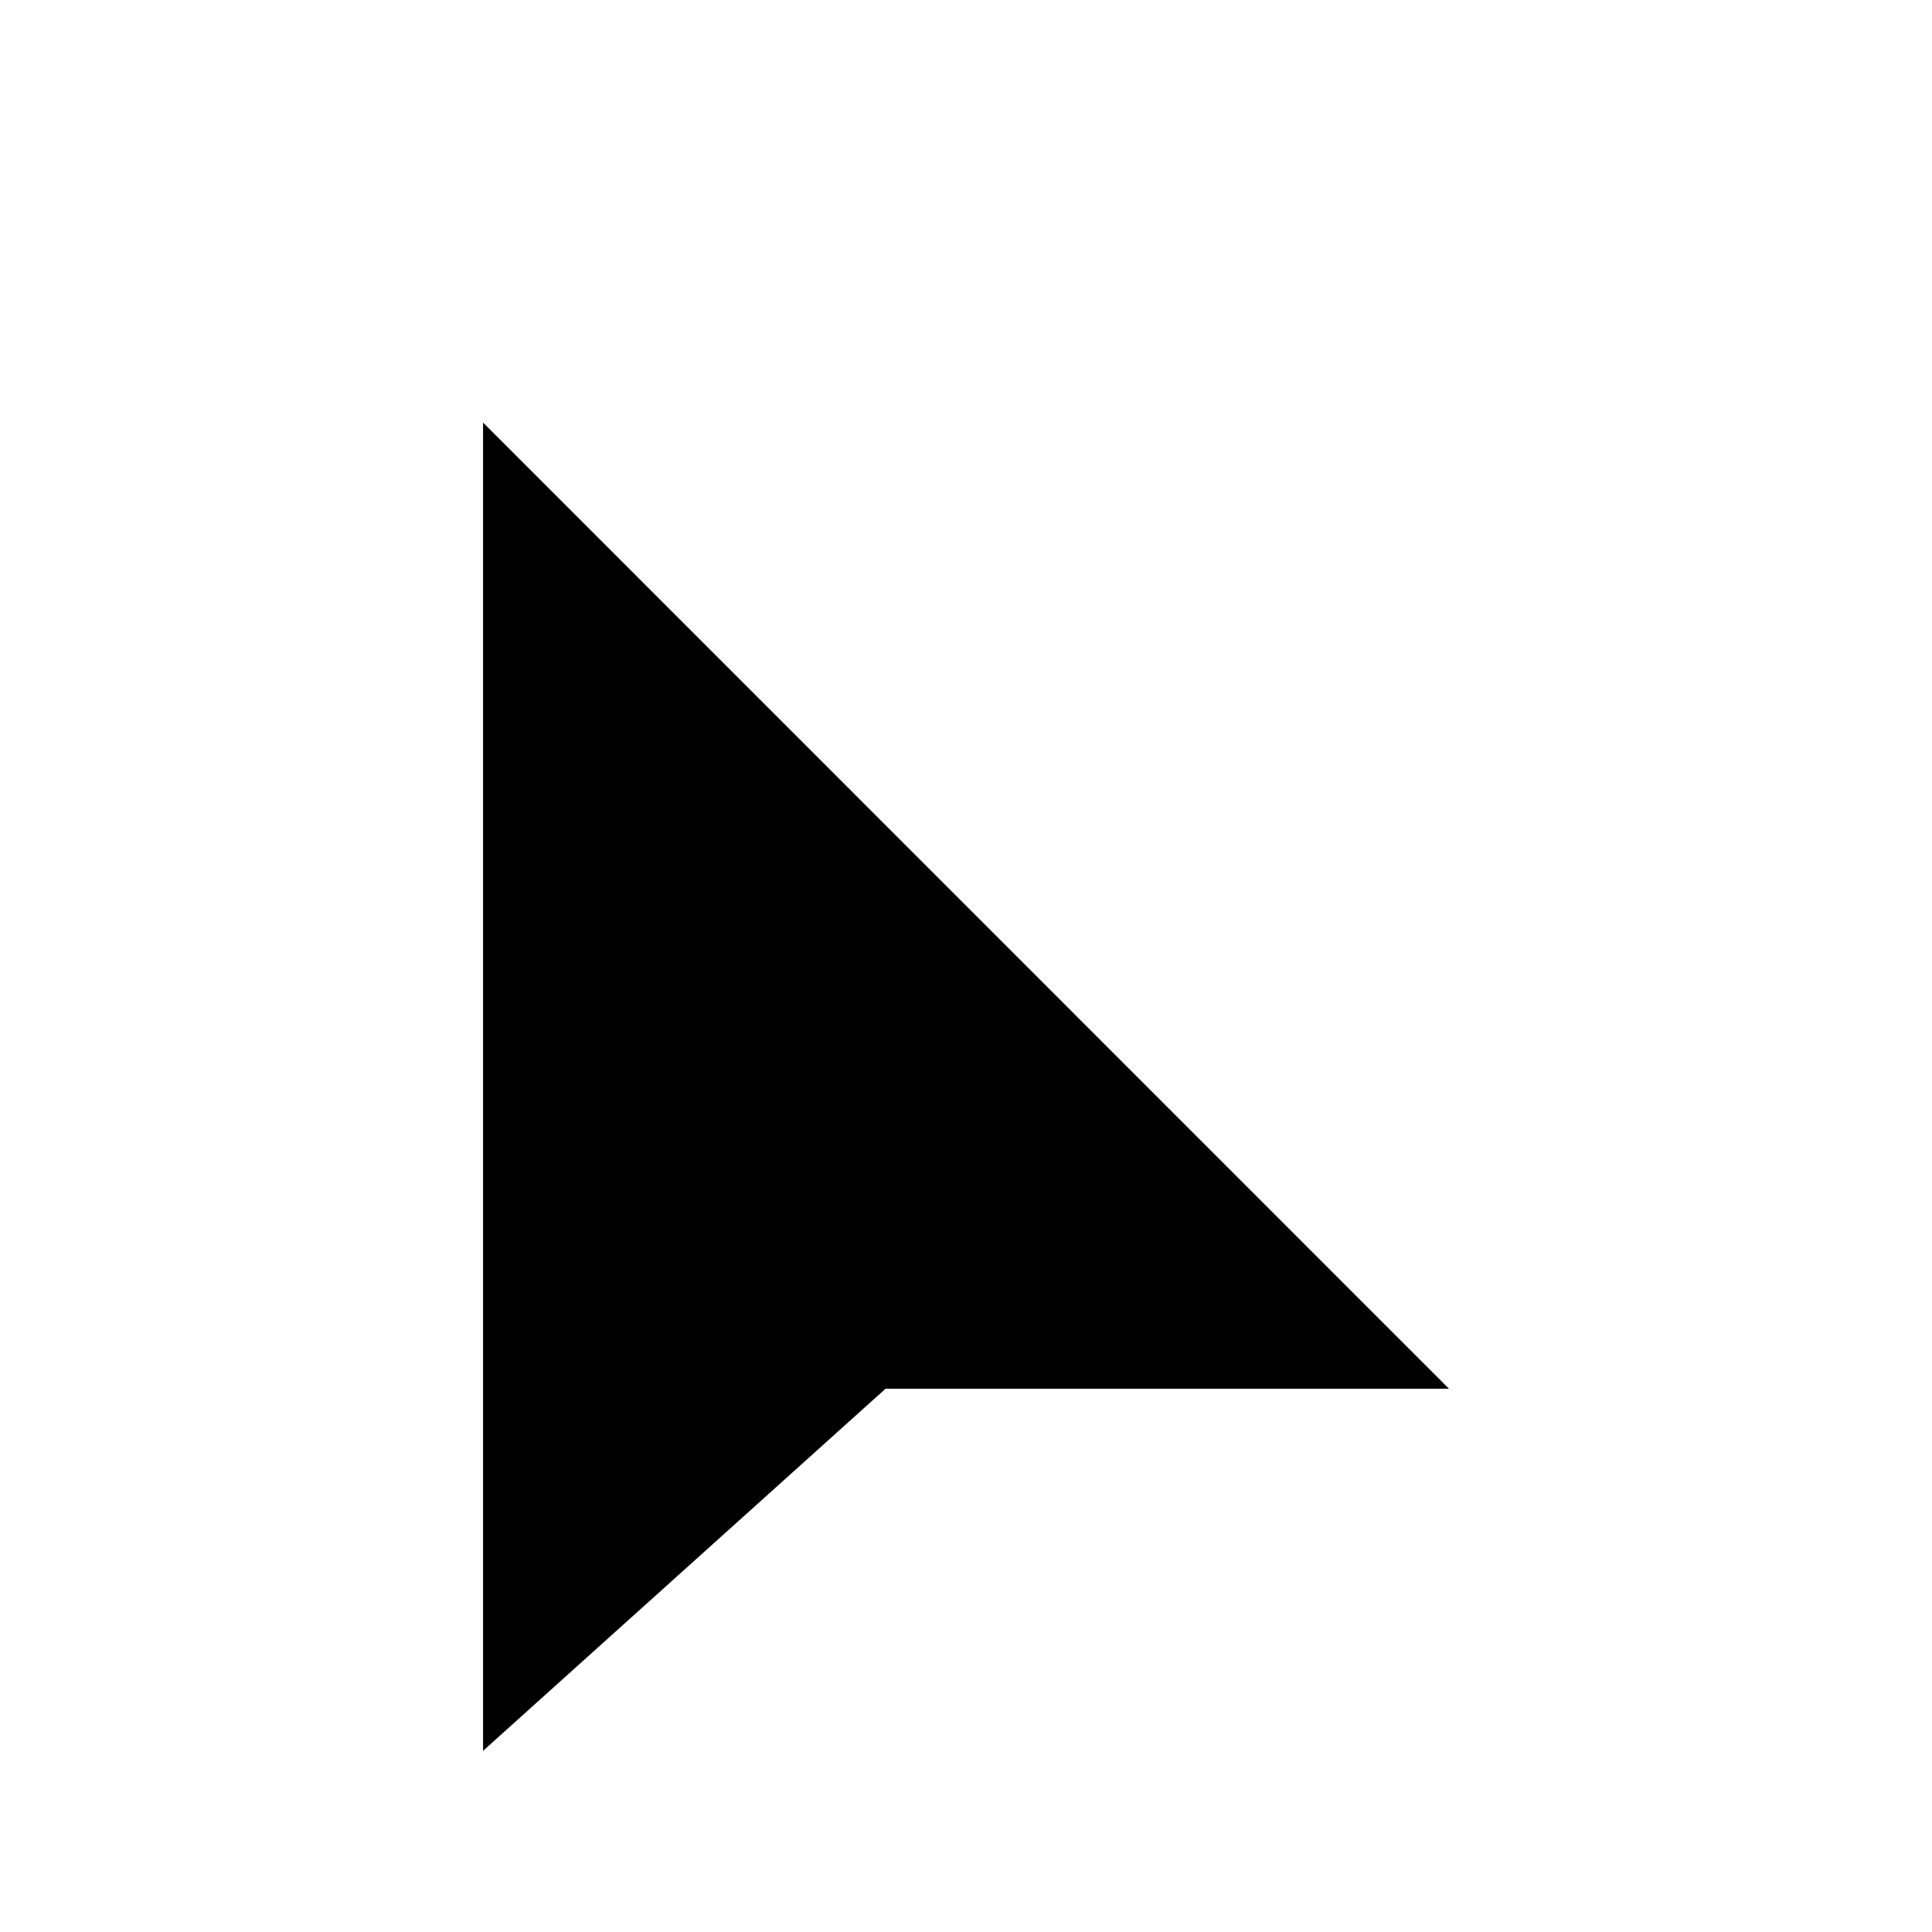 <?xml version="1.0" encoding="UTF-8" standalone="no"?>
<!-- Created with Inkscape (http://www.inkscape.org/) -->

<svg
   width="32"
   height="32"
   viewBox="0 0 8.467 8.467"
   version="1.1"
   id="svg1"
   xml:space="preserve"
   xmlns="http://www.w3.org/2000/svg"
   xmlns:svg="http://www.w3.org/2000/svg"><defs
     id="defs1" /><path
     style="fill:#000000;fill-opacity:1;stroke-width:0.529"
     d="m 2.117,1.852 v 5.821 c 0.588,-0.529 1.176,-1.058 1.764,-1.587 H 6.35 Z"
     id="path26" /></svg>
